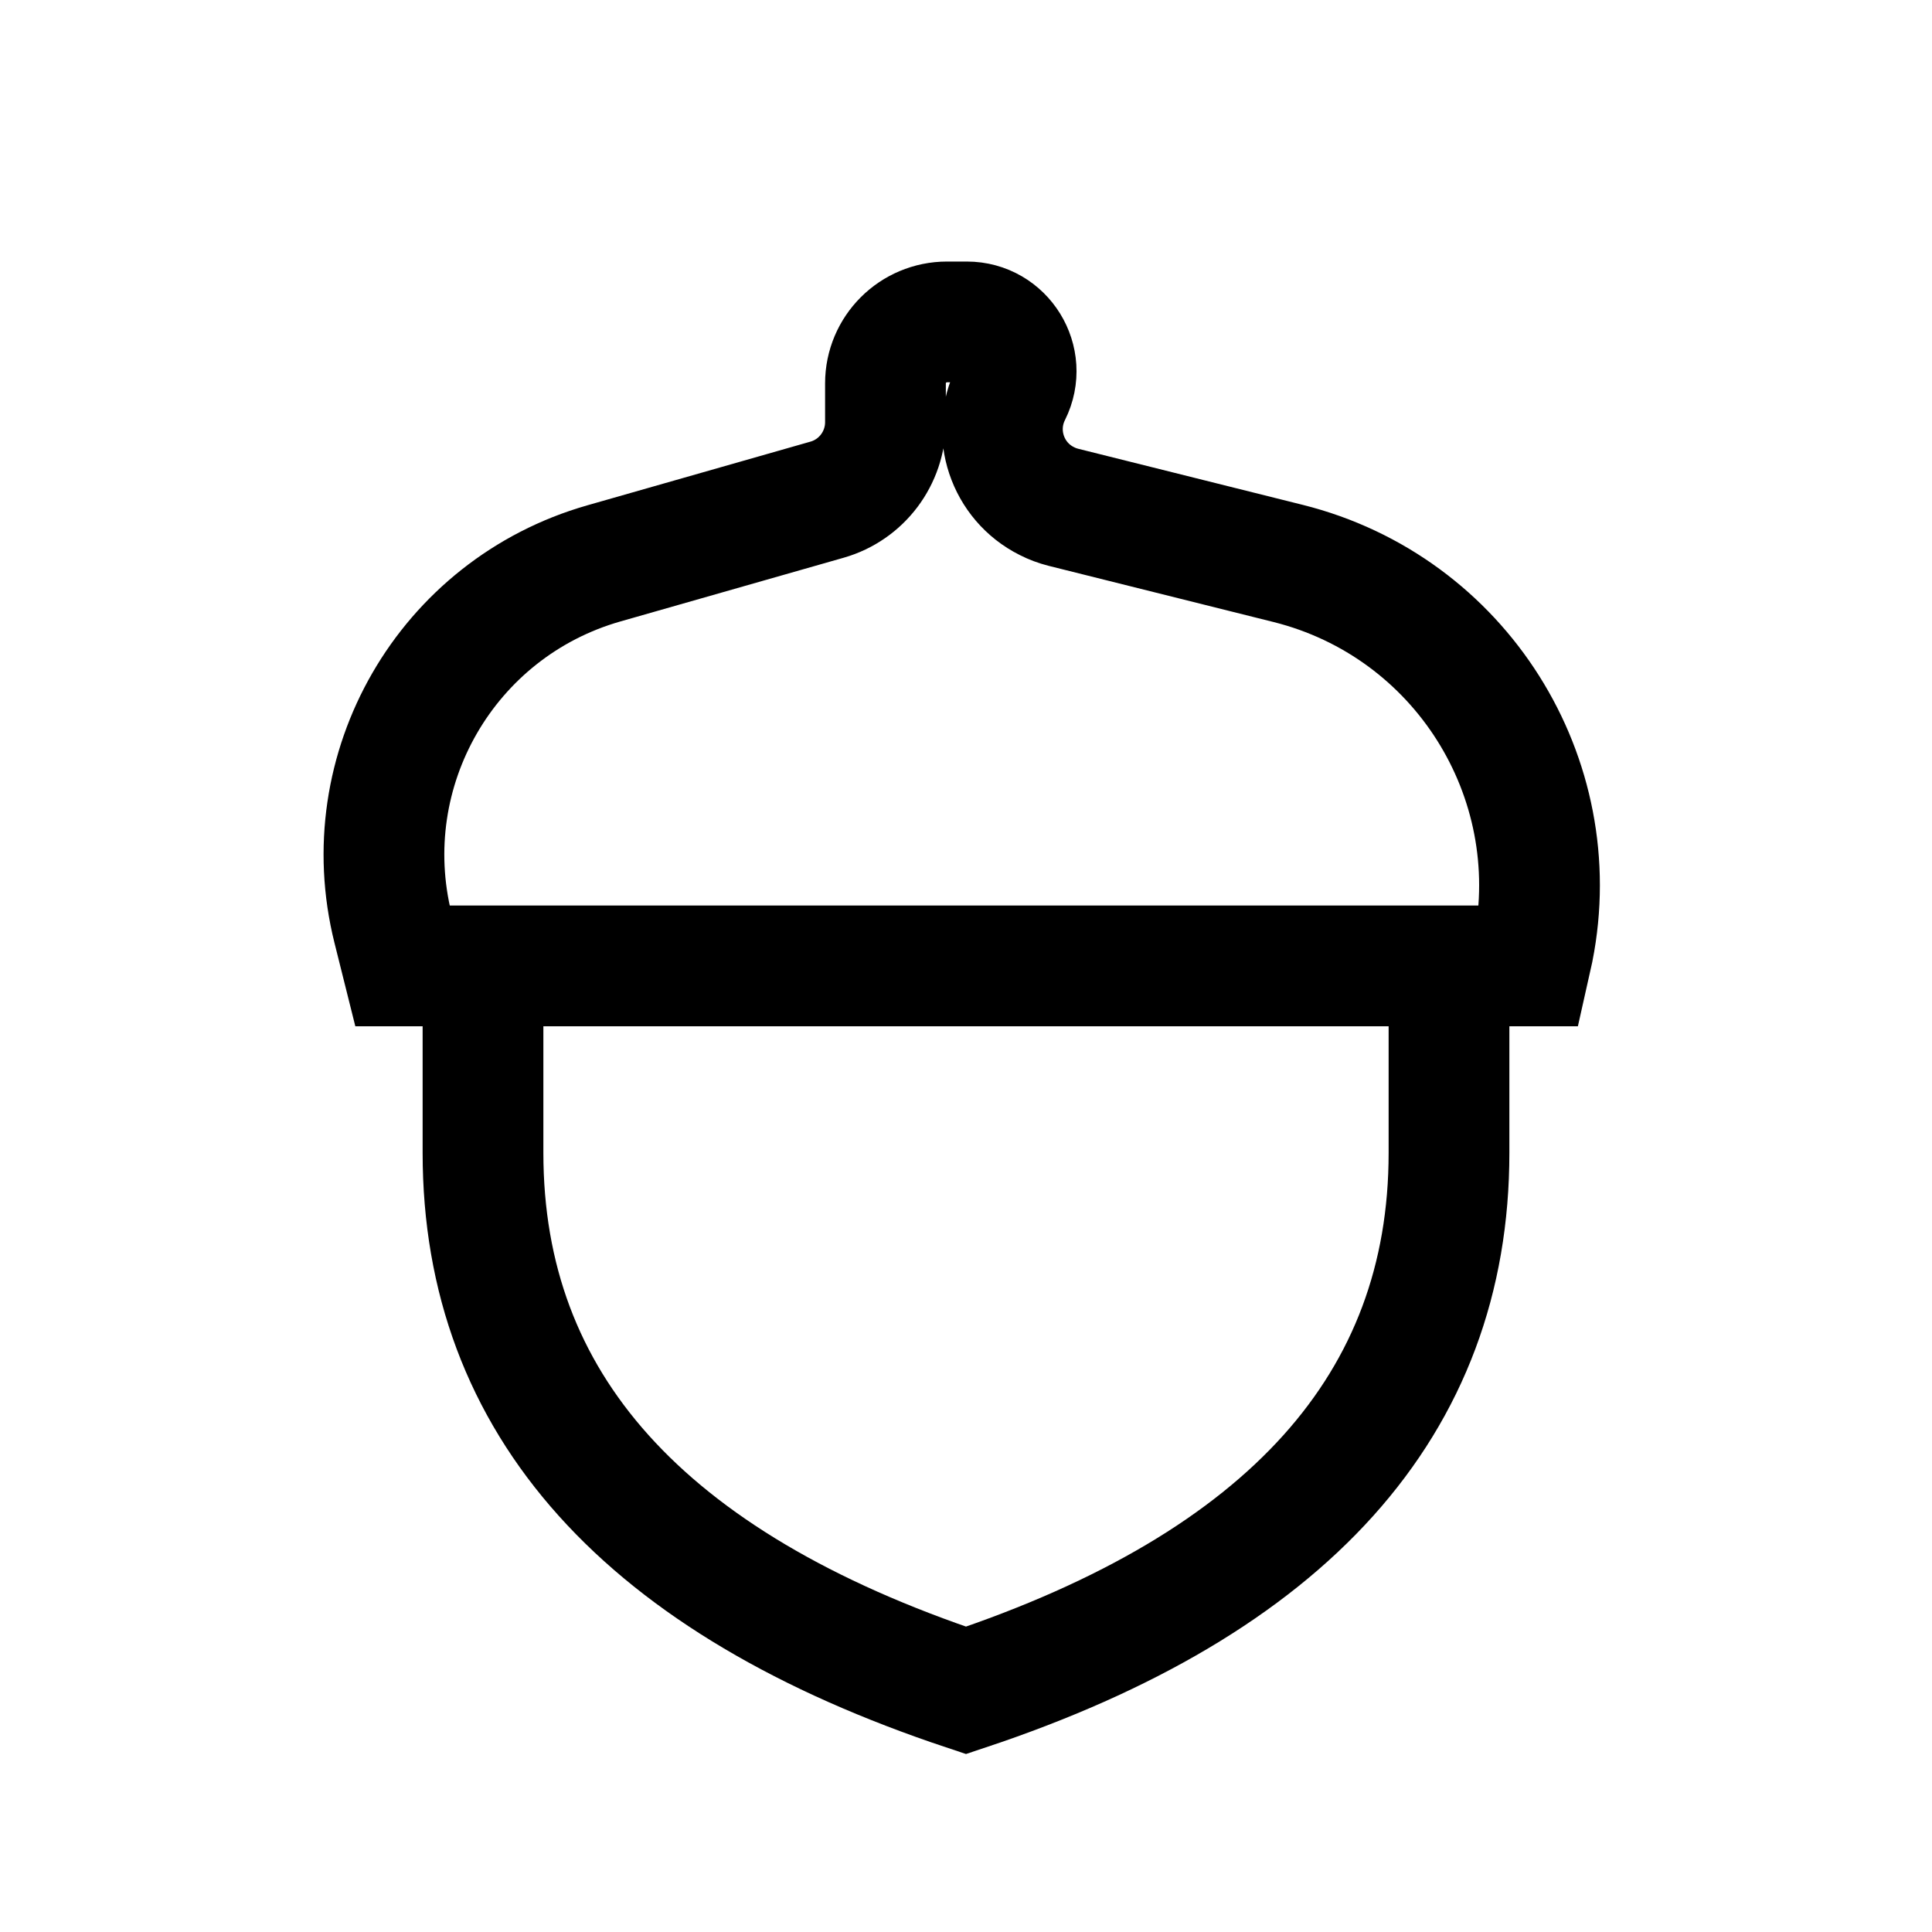 <svg width="16" height="16" viewBox="0 0 16 16" fill="none" xmlns="http://www.w3.org/2000/svg">
<path fill-rule="evenodd" clip-rule="evenodd" d="M8 13.999C10.667 13.111 12 11.627 12 9.548V7.999H4V9.548C4 11.627 5.333 13.111 8 13.999ZM5 4.666L6.85 4.138C7.136 4.056 7.333 3.794 7.333 3.496V3.175C7.333 2.894 7.561 2.666 7.843 2.666H8.007C8.31 2.666 8.507 2.985 8.372 3.256V3.256C8.207 3.585 8.341 3.986 8.67 4.15C8.713 4.172 8.759 4.189 8.806 4.201L10.667 4.666C12.095 5.023 12.98 6.437 12.697 7.865L12.667 7.999H3.333L3.255 7.687C2.927 6.374 3.699 5.038 5 4.666Z" stroke="black" stroke-linecap="square"/>
</svg>
